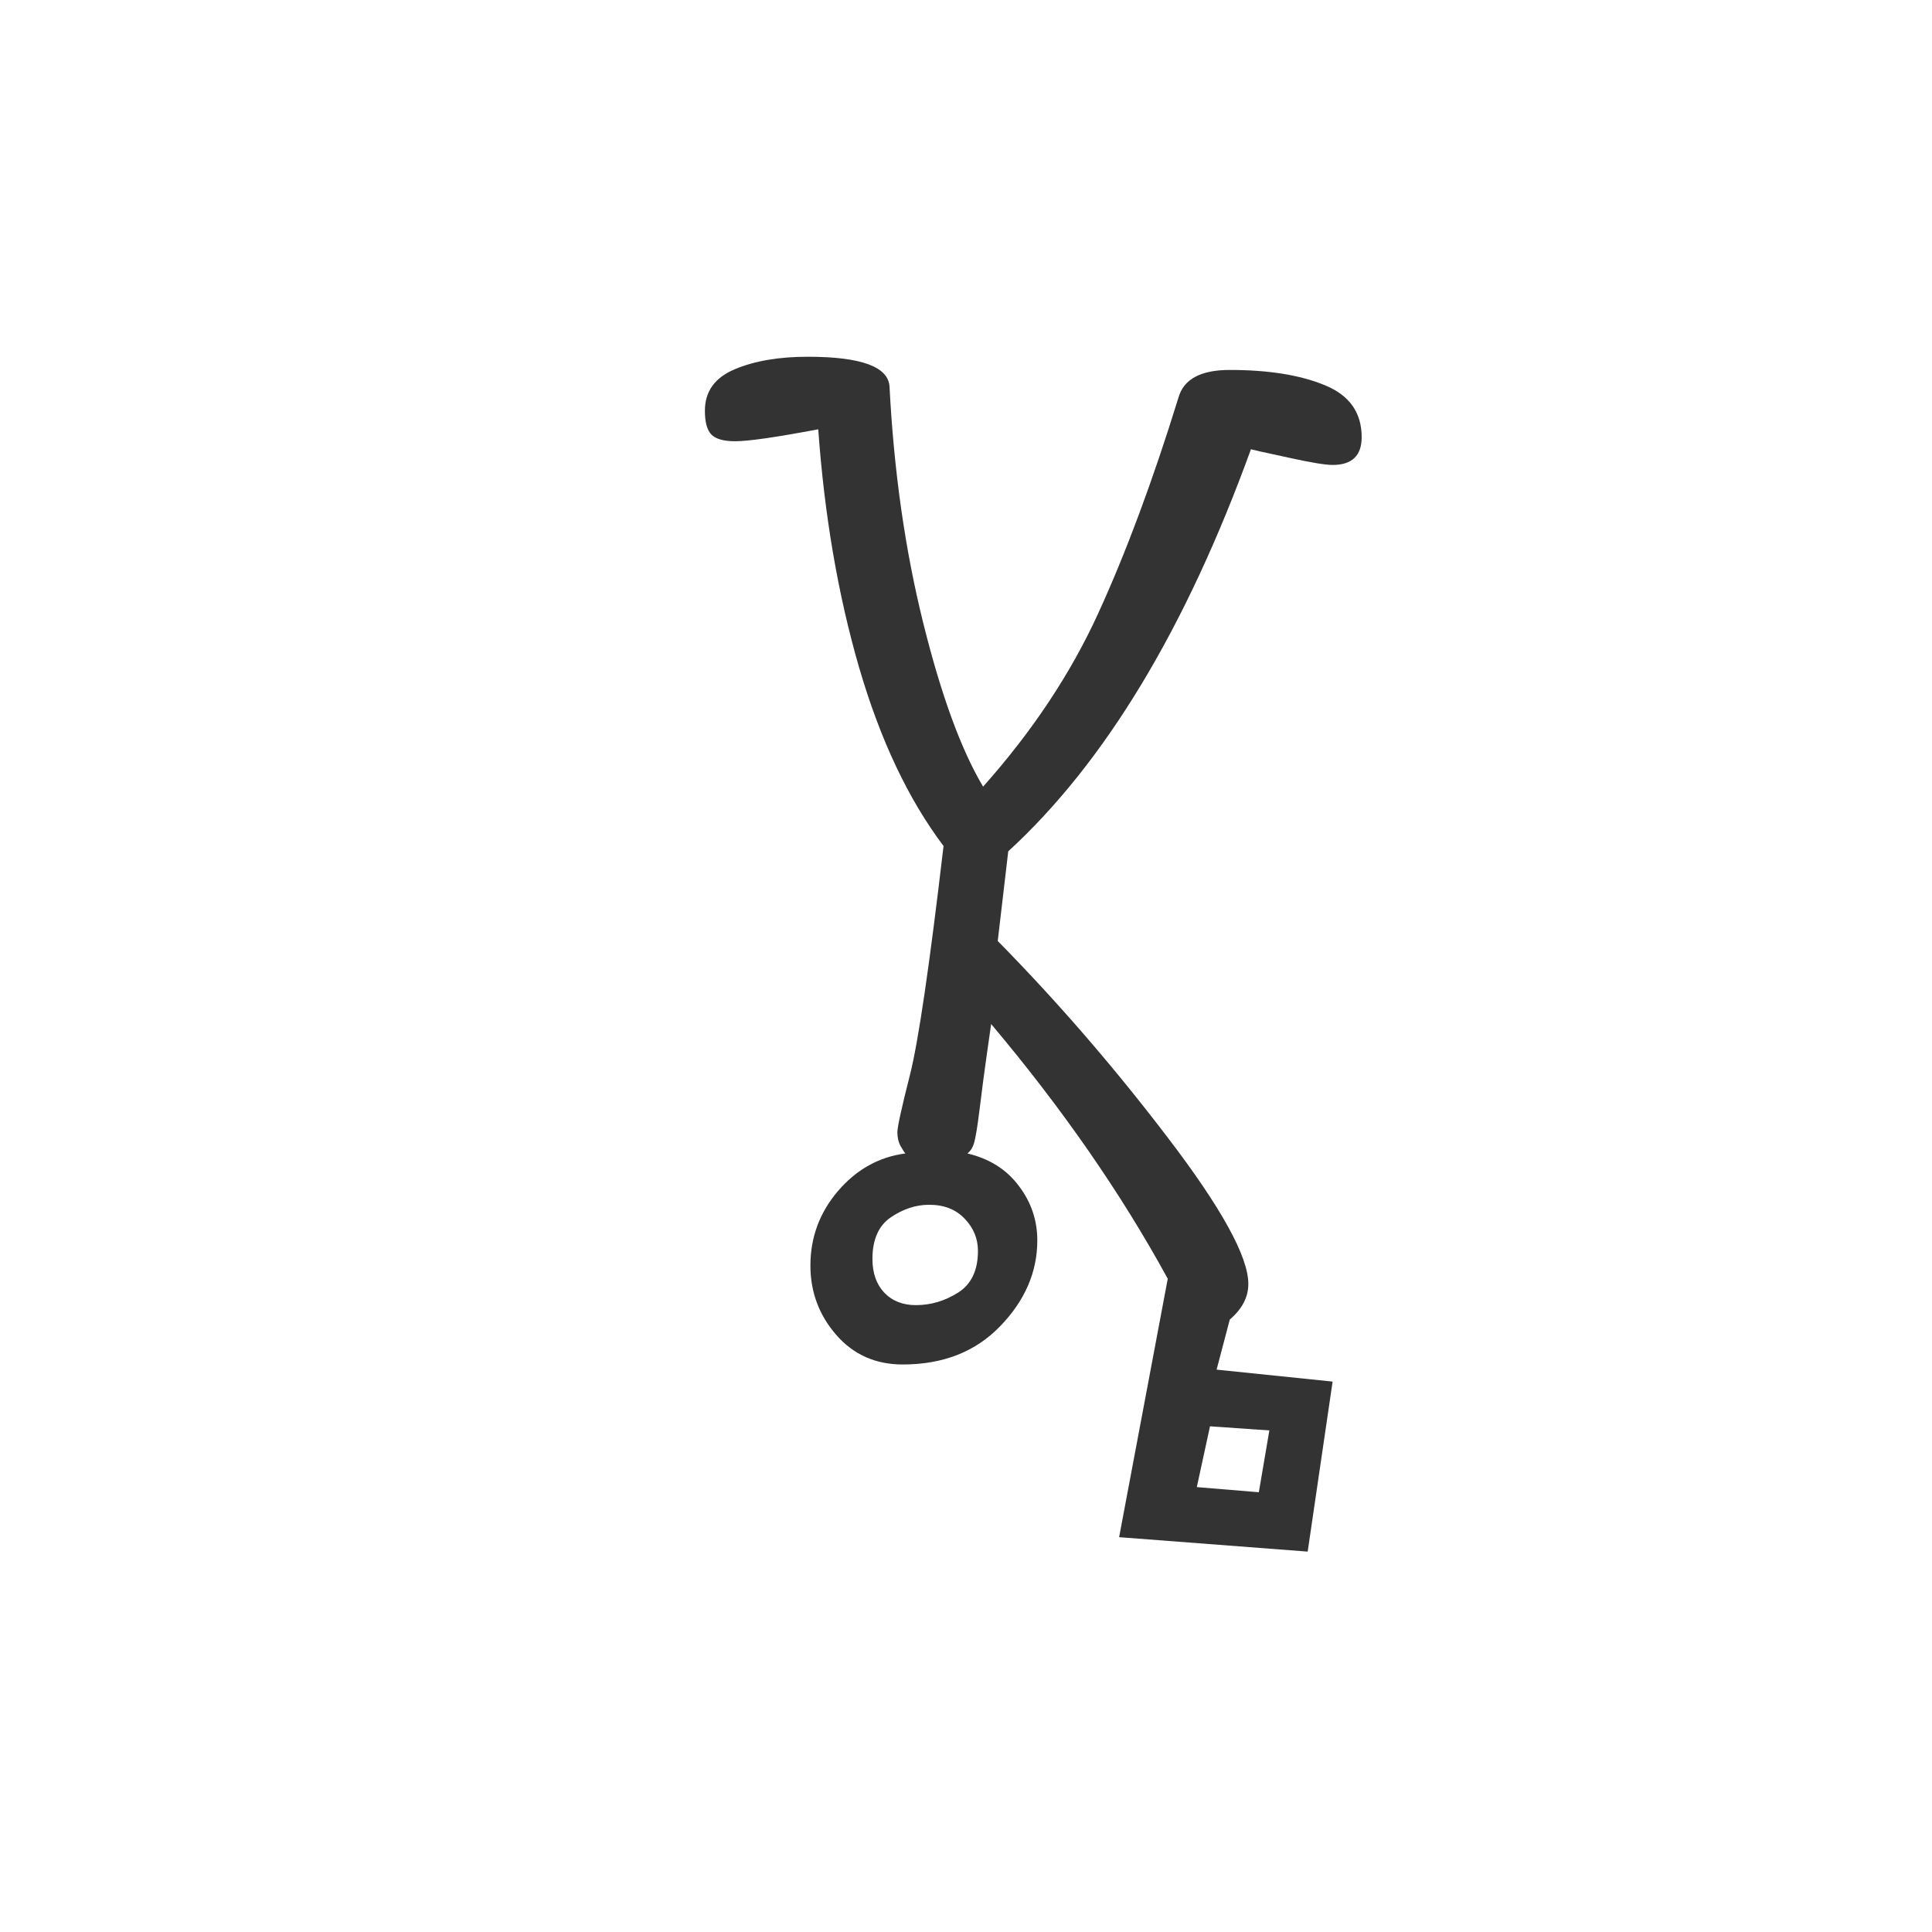 <?xml version="1.0" encoding="utf-8" standalone="no"?>
<!DOCTYPE svg PUBLIC "-//W3C//DTD SVG 1.1//EN"
  "http://www.w3.org/Graphics/SVG/1.1/DTD/svg11.dtd">
<svg xmlns:xlink="http://www.w3.org/1999/xlink" width="72pt" height="72pt" viewBox="0 0 72 72" xmlns="http://www.w3.org/2000/svg" version="1.1">
 <defs>
  <style type="text/css">*{stroke-linejoin: round; stroke-linecap: butt}</style>
 </defs>
 <g id="figure_1">
  <g id="patch_1">
   <path d="M 0 72 
L 72 72 
L 72 0 
L 0 0 
z
" style="fill: #ffffff"/>
  </g>
  <g id="axes_1">
   <g id="text_1">
    <!-- D -->
    <g style="fill: #333333" transform="translate(21.6 54.337) scale(0.48 -0.48)">
     <defs>
      <path id="GL-DancingMen-44" d="M 2618 -384 
L 2854 870 
Q 2515 1491 1997 2106 
Q 1971 1926 1958 1827 
Q 1946 1728 1939 1677 
Q 1926 1574 1916 1536 
Q 1907 1498 1882 1478 
Q 2042 1440 2131 1321 
Q 2221 1203 2221 1056 
Q 2221 826 2041 640 
Q 1862 454 1568 454 
Q 1370 454 1245 598 
Q 1120 742 1120 934 
Q 1120 1139 1254 1296 
Q 1389 1453 1581 1478 
Q 1574 1485 1558 1513 
Q 1542 1542 1542 1581 
Q 1542 1619 1603 1859 
Q 1664 2099 1766 2970 
Q 1510 3309 1356 3837 
Q 1203 4365 1158 4992 
Q 851 4934 755 4934 
Q 672 4934 640 4966 
Q 608 4998 608 5082 
Q 608 5222 752 5283 
Q 896 5344 1107 5344 
Q 1498 5344 1504 5197 
Q 1536 4582 1667 4054 
Q 1798 3526 1958 3258 
Q 2317 3661 2518 4102 
Q 2720 4544 2906 5146 
Q 2944 5280 3155 5280 
Q 3437 5280 3616 5206 
Q 3795 5133 3795 4954 
Q 3795 4819 3654 4819 
Q 3603 4819 3456 4851 
Q 3245 4896 3258 4896 
Q 2784 3590 2080 2944 
L 2029 2509 
Q 2464 2067 2854 1555 
Q 3245 1043 3245 845 
Q 3245 749 3155 672 
L 3091 429 
L 3654 371 
L 3533 -454 
L 2618 -384 
z
M 1632 742 
Q 1741 742 1837 803 
Q 1933 864 1933 1005 
Q 1933 1094 1869 1161 
Q 1805 1229 1696 1229 
Q 1600 1229 1510 1168 
Q 1421 1107 1421 966 
Q 1421 864 1478 803 
Q 1536 742 1632 742 
z
M 3347 134 
L 3059 154 
L 2995 -141 
L 3296 -166 
L 3347 134 
z
" transform="scale(0.016)"/>
     </defs>
     <use xlink:href="#GL-DancingMen-44"/>
    </g>
   </g>
  </g>
 </g>
</svg>
